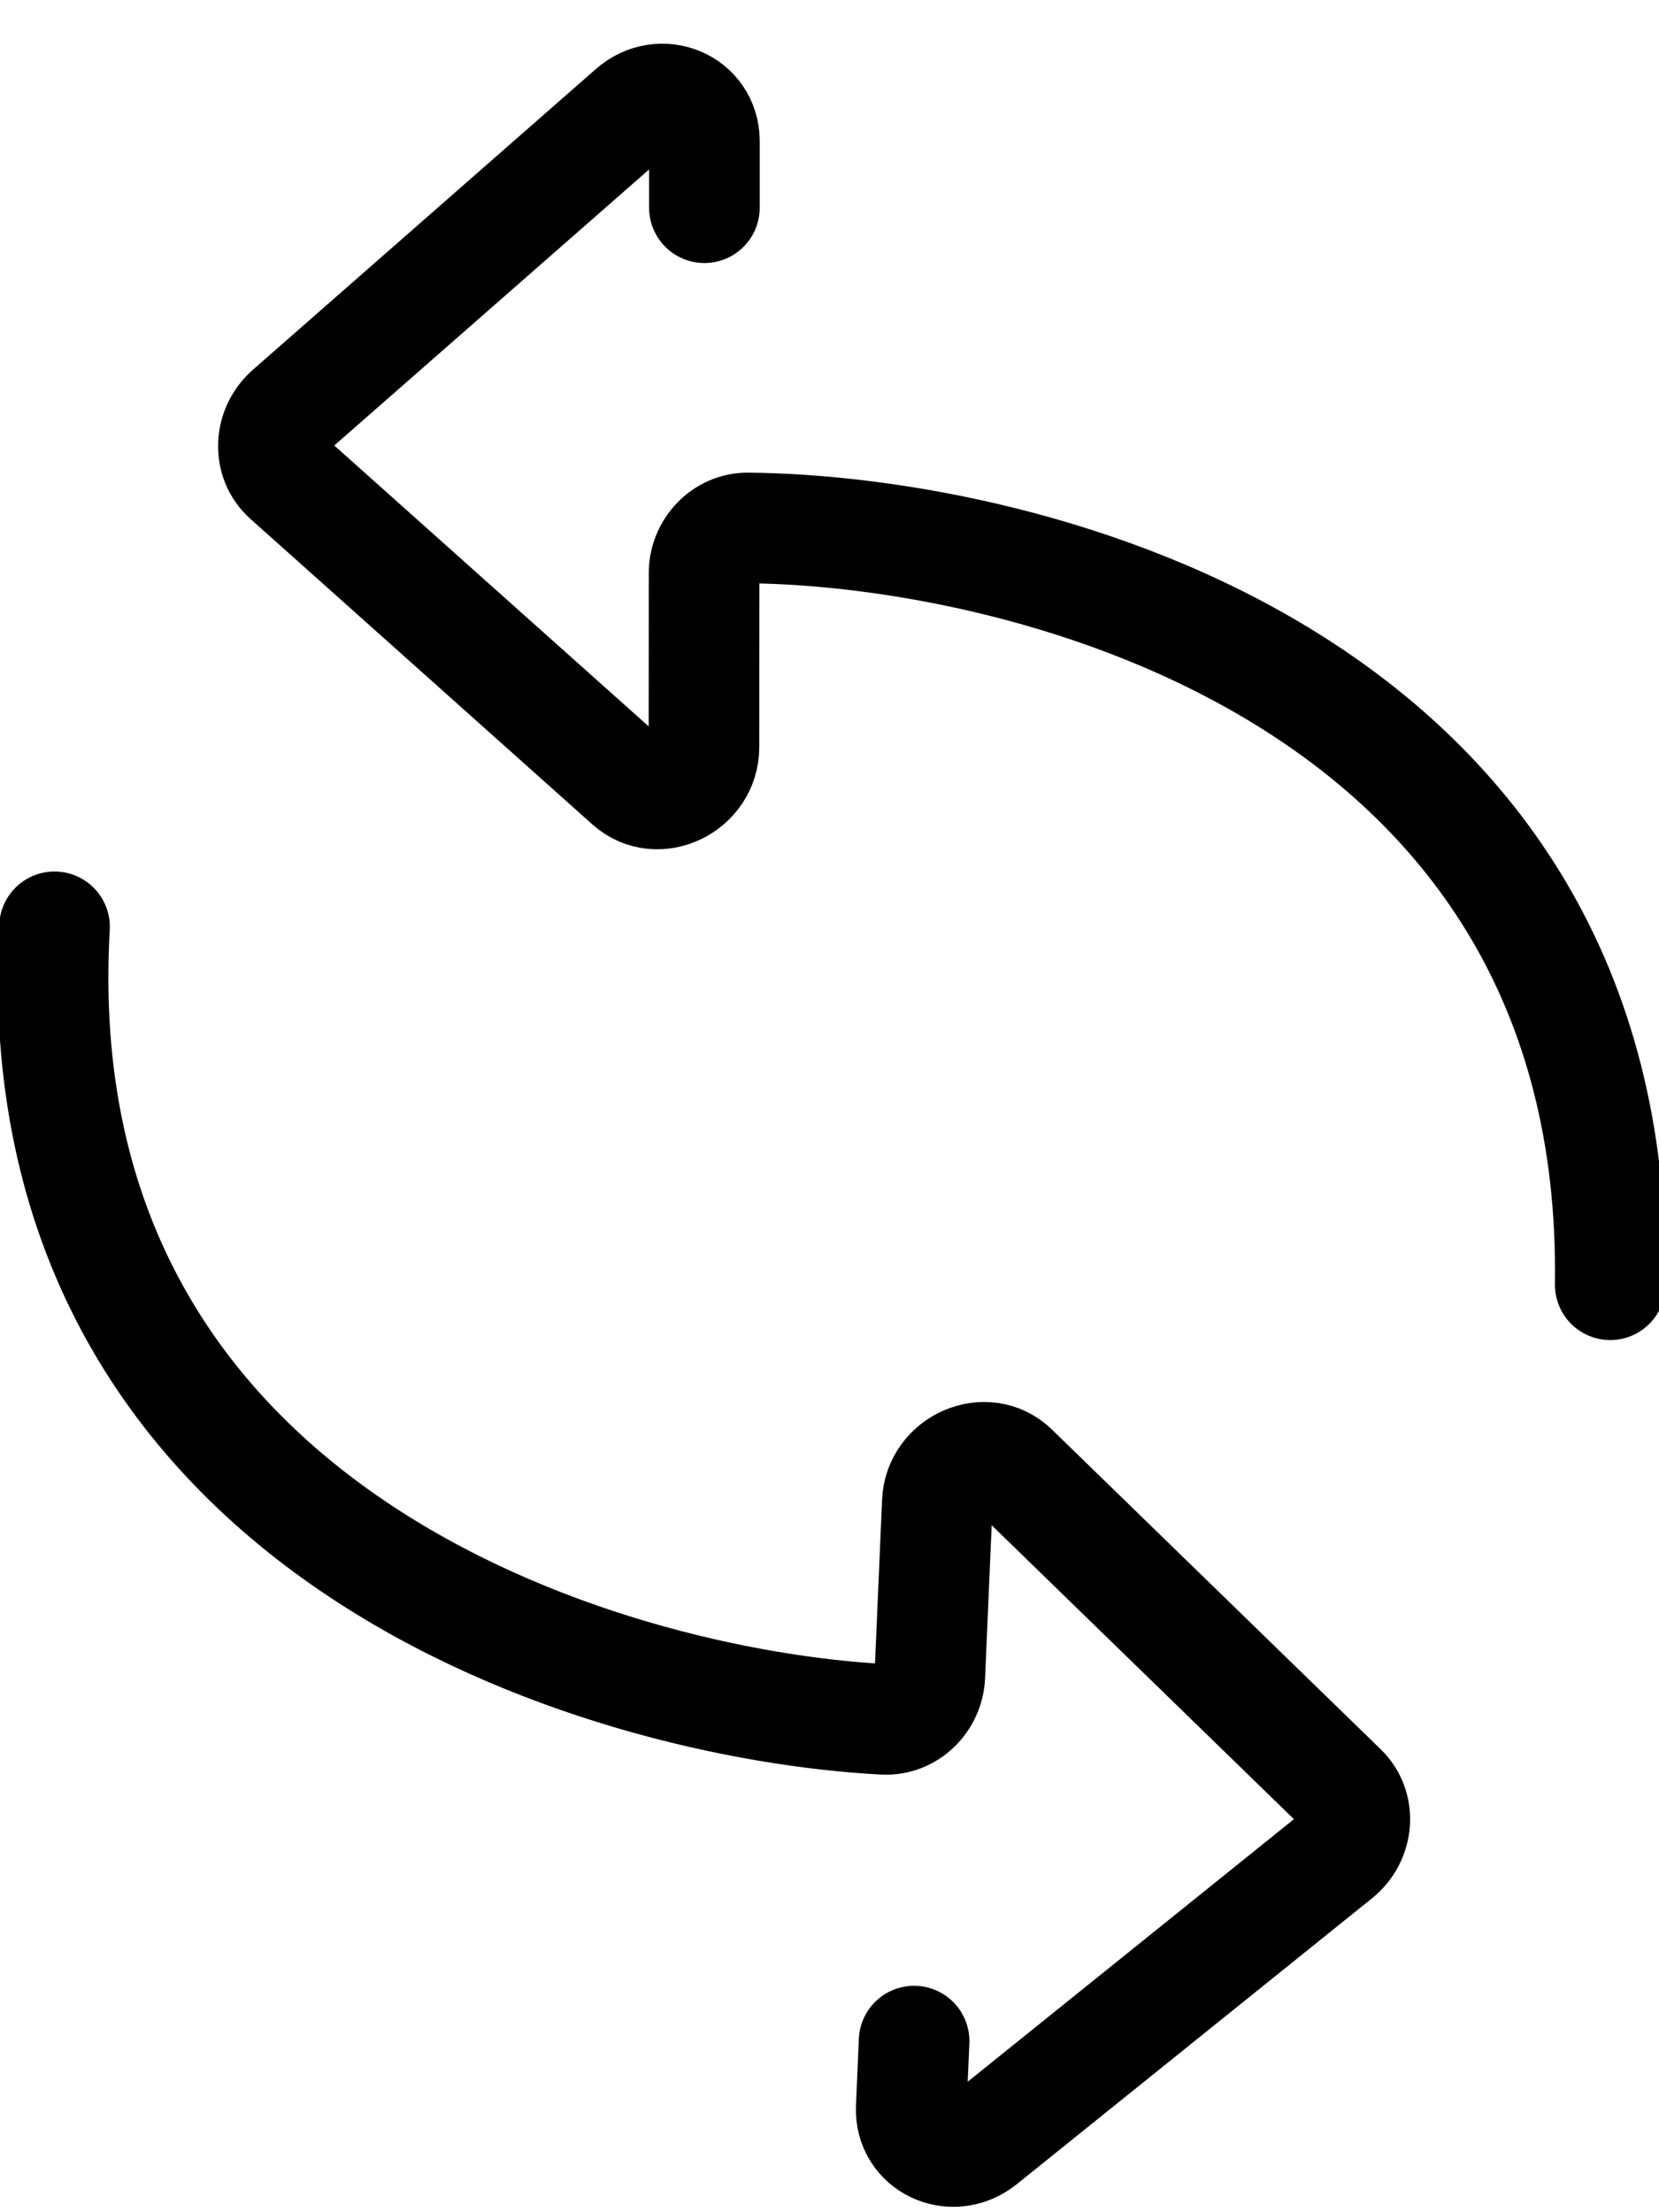 <svg width="15" height="20" viewBox="0 0 15 20" fill="none" xmlns="http://www.w3.org/2000/svg">
<rect x="0" y="0" width="15" height="20" fill="#808080" stroke="none"/>
<g clip-path="url(#clip0_1376_51)">
<rect width="15" height="20" fill="white"/>
<path d="M6.369 1.878L6.369 1.276C6.369 0.937 5.976 0.772 5.716 1.001L2.617 3.718C2.432 3.88 2.422 4.162 2.597 4.318L5.691 7.082C5.945 7.309 6.364 7.107 6.365 6.756L6.366 5.181C6.366 4.96 6.543 4.771 6.763 4.773C9.291 4.797 14.639 6.119 14.559 11.615" stroke="black" stroke-linecap="round"/>
<path d="M8.265 18.453L8.239 19.055C8.224 19.393 8.61 19.574 8.88 19.357L12.091 16.773C12.283 16.618 12.304 16.337 12.136 16.174L9.162 13.282C8.917 13.044 8.49 13.229 8.475 13.579L8.407 15.153C8.397 15.374 8.213 15.555 7.993 15.544C5.468 15.413 0.181 13.866 0.493 8.379" stroke="black" stroke-linecap="round"/>
</g>
<defs>
<clipPath id="clip0_1376_51">
<rect width="15" height="20" fill="white"/>
</clipPath>
</defs>
</svg>

